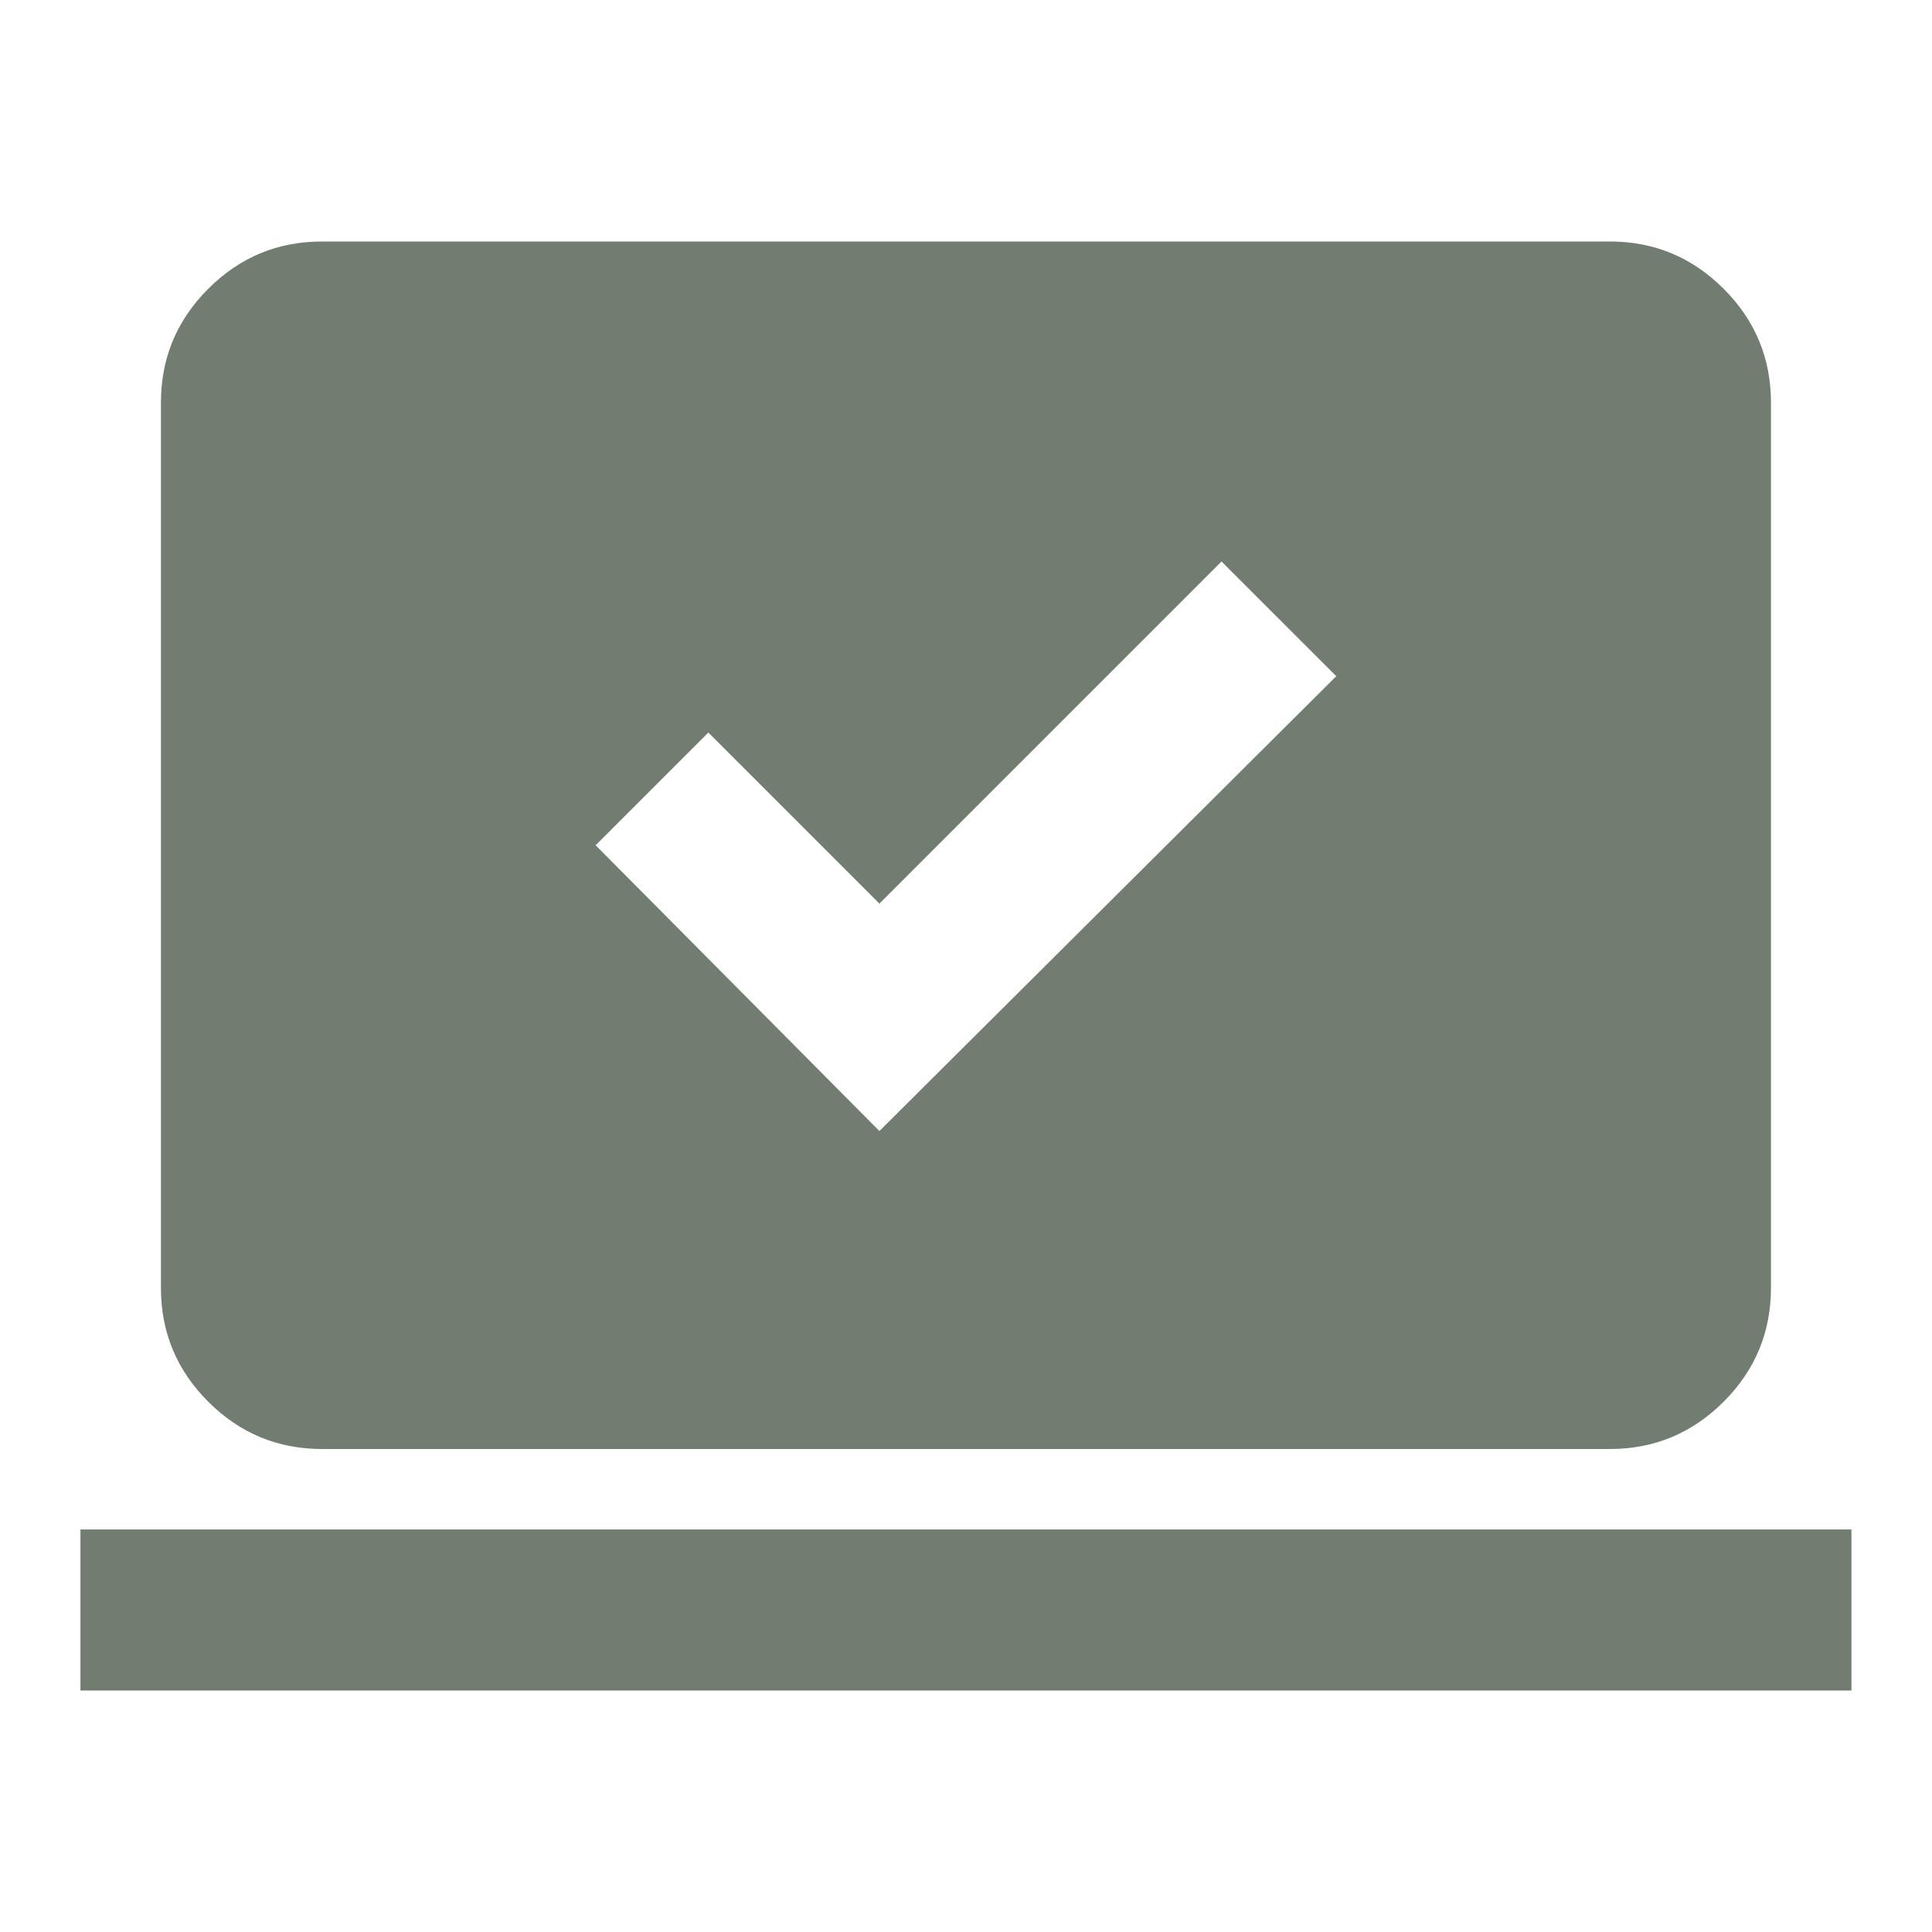 <svg width="50" height="50" viewBox="0 0 50 50" fill="none" xmlns="http://www.w3.org/2000/svg">
<path d="M22.759 29.271L34.582 17.5L31.613 14.531L22.759 23.385L18.332 18.958L15.415 21.875L22.759 29.271ZM2.082 43.75V39.583H47.915V43.75H2.082ZM8.332 37.5C7.186 37.5 6.205 37.092 5.389 36.276C4.573 35.46 4.165 34.479 4.165 33.333V10.417C4.165 9.271 4.573 8.29 5.389 7.474C6.205 6.658 7.186 6.25 8.332 6.25H41.665C42.811 6.25 43.792 6.658 44.608 7.474C45.424 8.29 45.832 9.271 45.832 10.417V33.333C45.832 34.479 45.424 35.46 44.608 36.276C43.792 37.092 42.811 37.5 41.665 37.5H8.332Z" fill="#727D71"/>
</svg>
